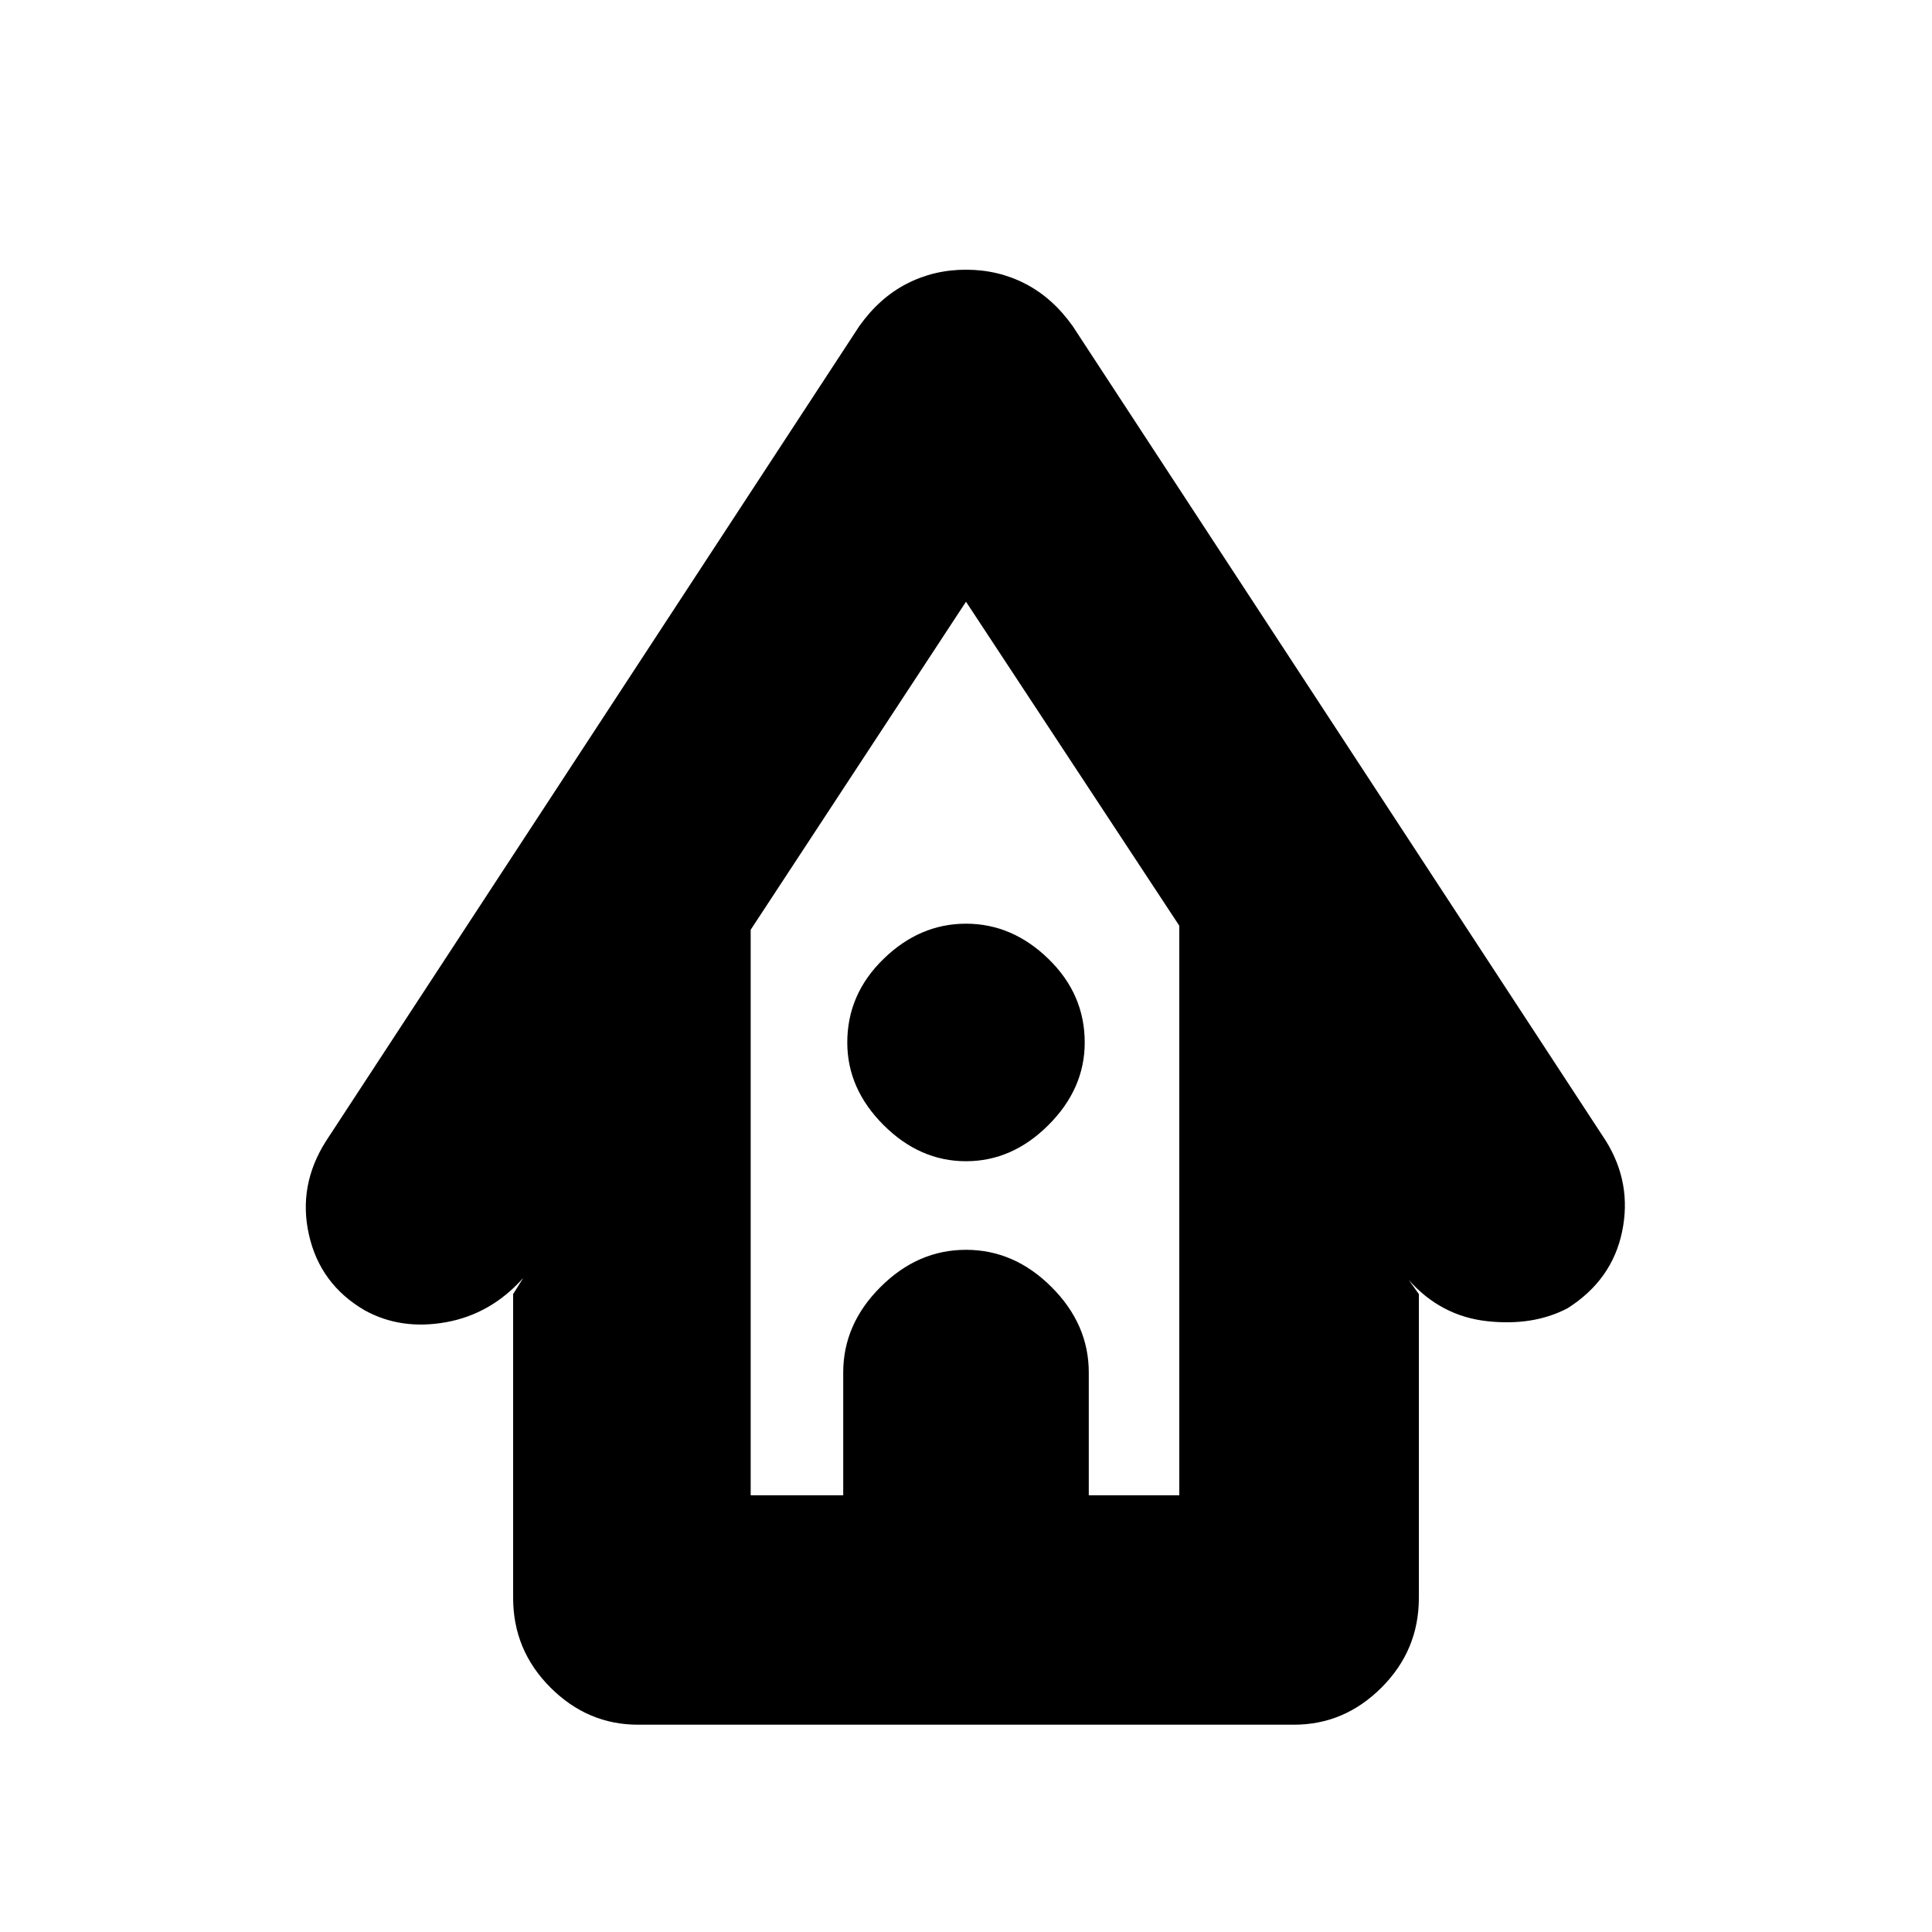 <svg xmlns="http://www.w3.org/2000/svg" height="20" width="20"><path d="M6.604 17.854Q6.083 17.854 5.698 17.469Q5.312 17.083 5.312 16.542V13.396L5.417 13.229Q5.083 13.604 4.615 13.688Q4.146 13.771 3.771 13.562Q3.312 13.292 3.198 12.781Q3.083 12.271 3.375 11.812L8.896 3.375Q9.104 3.083 9.385 2.938Q9.667 2.792 10 2.792Q10.333 2.792 10.615 2.938Q10.896 3.083 11.104 3.375L16.625 11.812Q16.896 12.25 16.792 12.75Q16.688 13.25 16.229 13.542Q15.875 13.729 15.396 13.677Q14.917 13.625 14.583 13.25L14.688 13.396V16.542Q14.688 17.083 14.302 17.469Q13.917 17.854 13.396 17.854ZM7.771 15.479H8.729V14.208Q8.729 13.708 9.115 13.323Q9.5 12.938 10 12.938Q10.5 12.938 10.885 13.323Q11.271 13.708 11.271 14.208V15.479H12.208V9.583L10 6.229L7.771 9.625ZM10 12.021Q9.521 12.021 9.146 11.646Q8.771 11.271 8.771 10.792Q8.771 10.292 9.146 9.927Q9.521 9.562 10 9.562Q10.479 9.562 10.854 9.927Q11.229 10.292 11.229 10.792Q11.229 11.271 10.854 11.646Q10.479 12.021 10 12.021ZM7.771 15.479H8.729H11.271H12.208H10H7.771Z"/></svg>